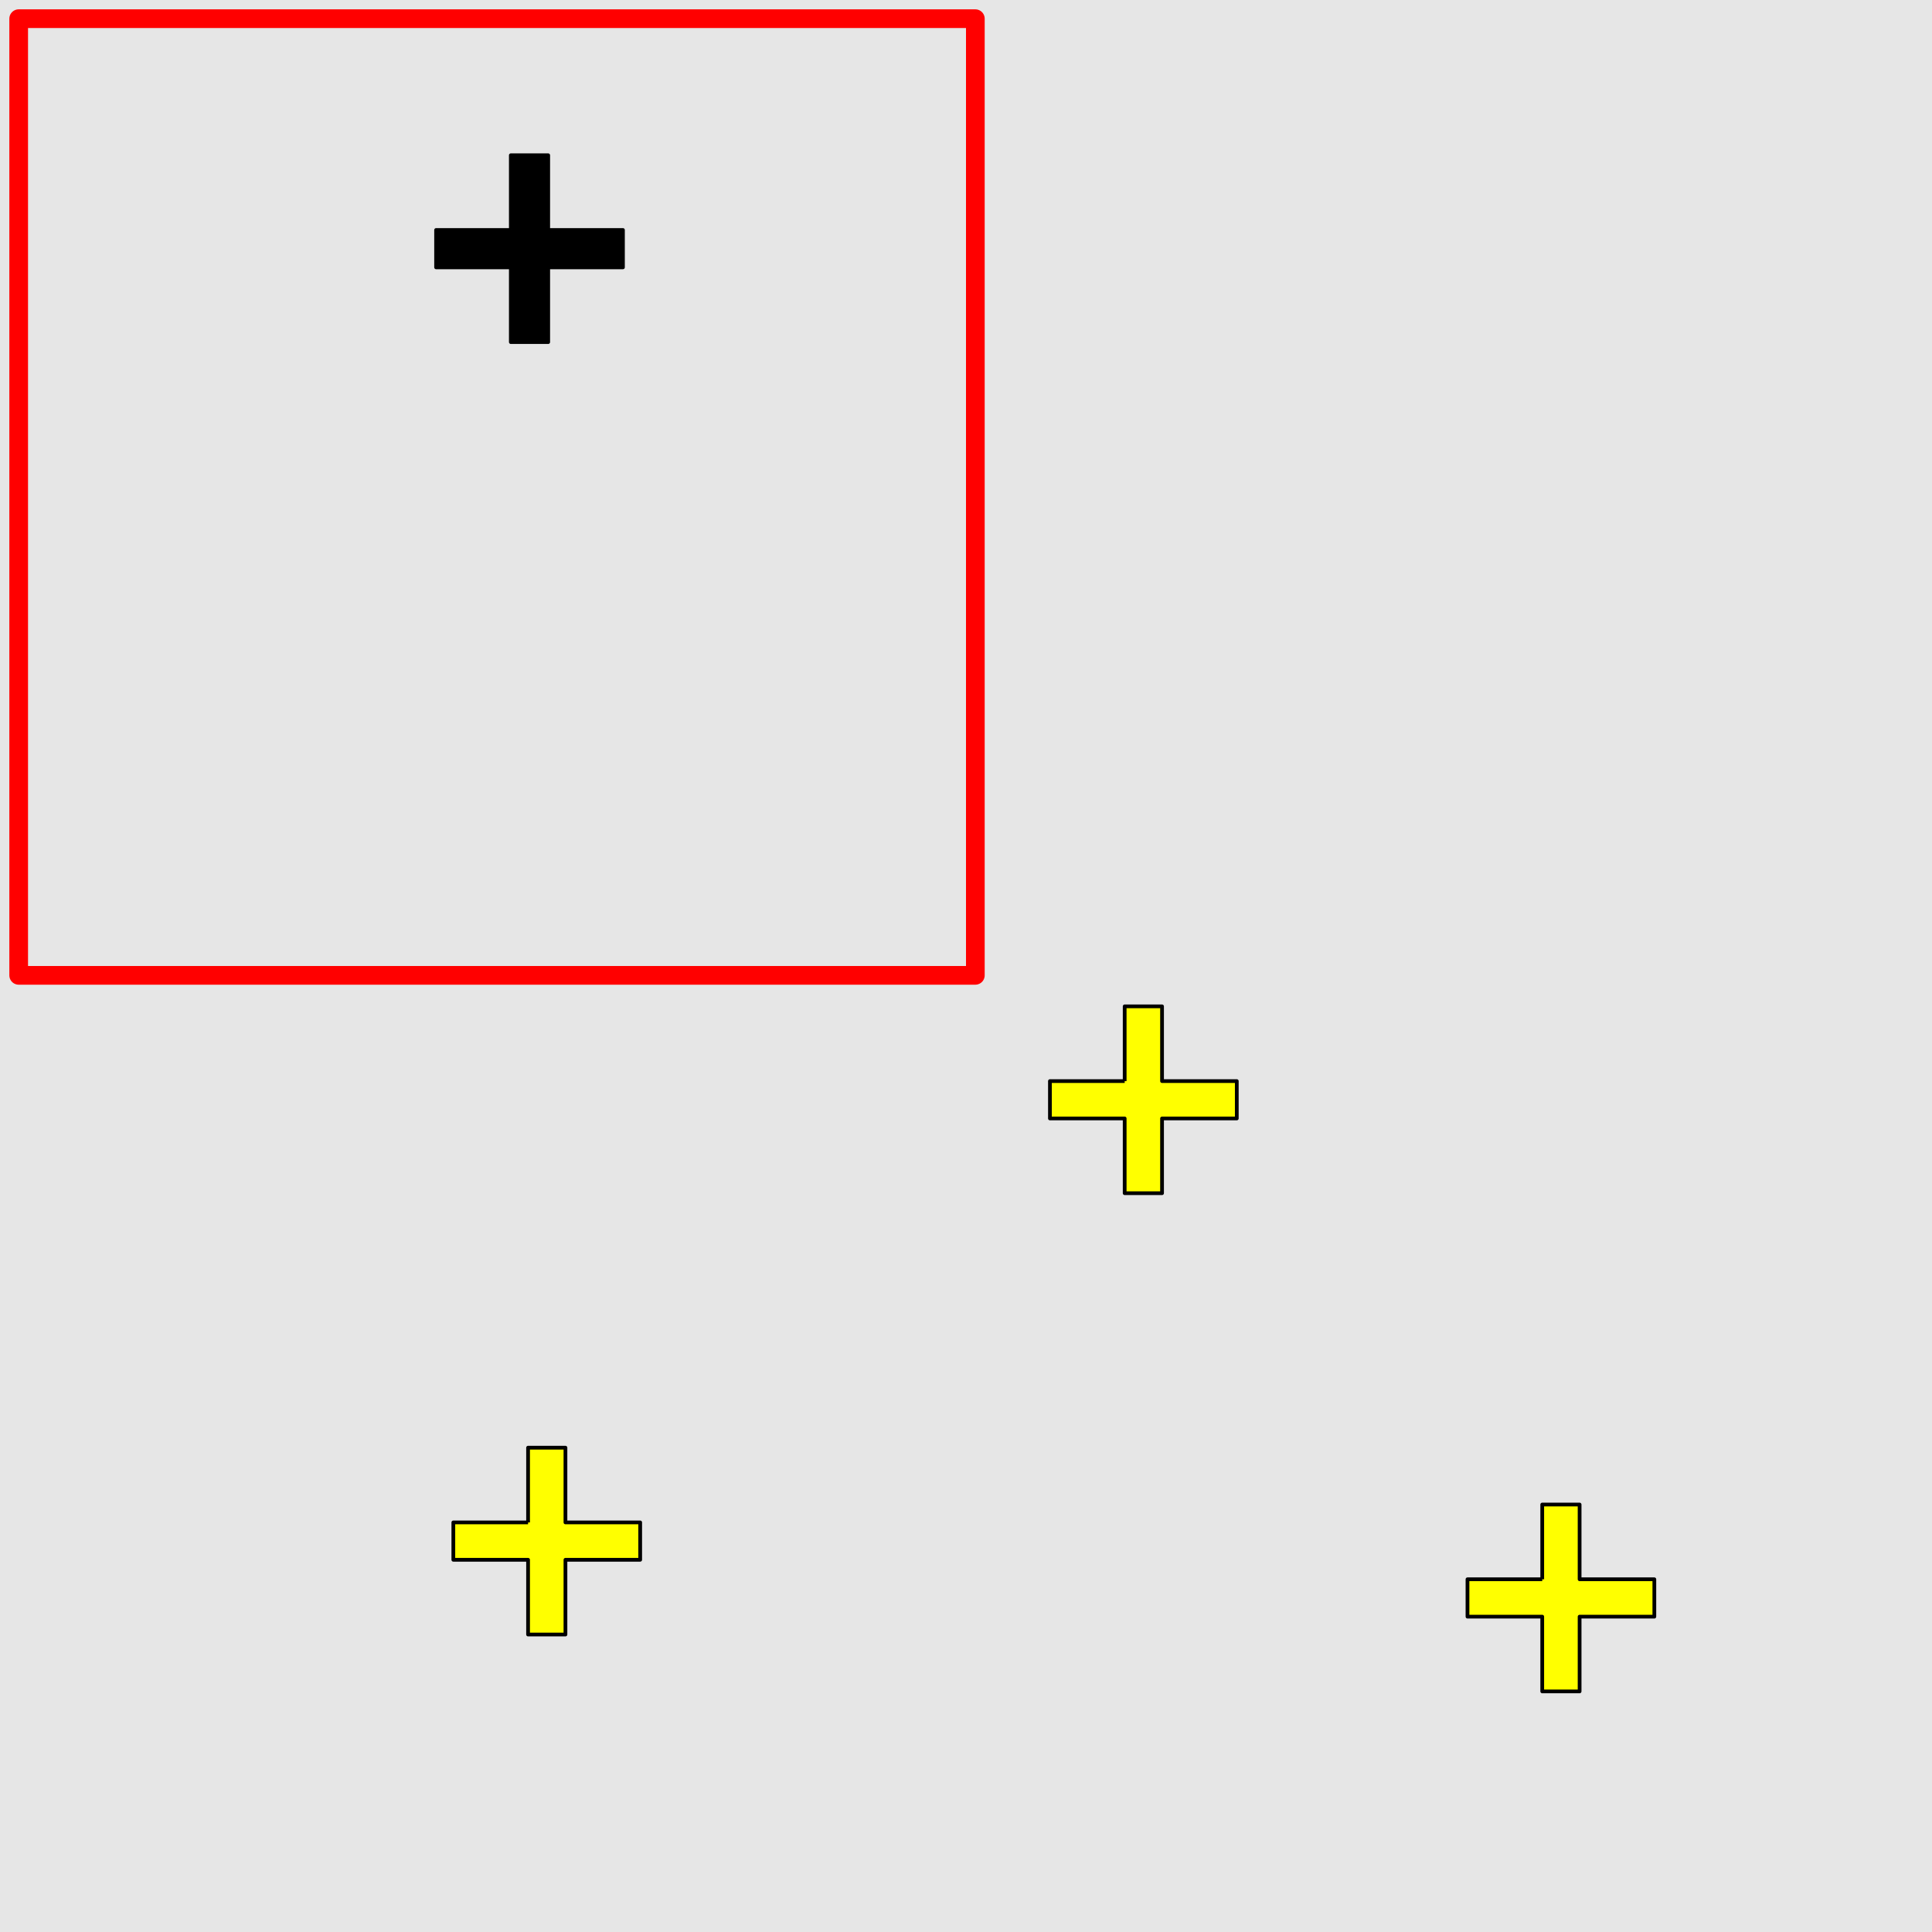 <?xml version="1.0" encoding="UTF-8"?>
<svg xmlns="http://www.w3.org/2000/svg" xmlns:xlink="http://www.w3.org/1999/xlink" width="517pt" height="517pt" viewBox="0 0 517 517" version="1.1">
<g id="surface331">
<rect x="0" y="0" width="517" height="517" style="fill:rgb(90%,90%,90%);fill-opacity:1;stroke:none;"/>
<path style="fill:none;stroke-width:5;stroke-linecap:butt;stroke-linejoin:round;stroke:rgb(100%,0%,0%);stroke-opacity:1;stroke-miterlimit:10;" d="M 5 5 L 261 5 L 261 261 L 5 261 Z M 5 5 "/>
<path style="fill-rule:nonzero;fill:rgb(0%,0%,0%);fill-opacity:1;stroke-width:1;stroke-linecap:butt;stroke-linejoin:round;stroke:rgb(0%,0%,0%);stroke-opacity:1;stroke-miterlimit:10;" d="M 136.699 61.543 L 116.699 61.543 L 116.699 71.543 L 136.699 71.543 L 136.699 91.543 L 146.699 91.543 L 146.699 71.543 L 166.699 71.543 L 166.699 61.543 L 146.699 61.543 L 146.699 41.543 L 136.699 41.543 L 136.699 61.543 "/>
<path style="fill-rule:nonzero;fill:rgb(100%,100%,0%);fill-opacity:1;stroke-width:1;stroke-linecap:butt;stroke-linejoin:round;stroke:rgb(0%,0%,0%);stroke-opacity:1;stroke-miterlimit:10;" d="M 141.312 407.395 L 121.312 407.395 L 121.312 417.395 L 141.312 417.395 L 141.312 437.395 L 151.312 437.395 L 151.312 417.395 L 171.312 417.395 L 171.312 407.395 L 151.312 407.395 L 151.312 387.395 L 141.312 387.395 L 141.312 407.395 "/>
<path style="fill-rule:nonzero;fill:rgb(100%,100%,0%);fill-opacity:1;stroke-width:1;stroke-linecap:butt;stroke-linejoin:round;stroke:rgb(0%,0%,0%);stroke-opacity:1;stroke-miterlimit:10;" d="M 300.961 289.297 L 280.961 289.297 L 280.961 299.297 L 300.961 299.297 L 300.961 319.297 L 310.961 319.297 L 310.961 299.297 L 330.961 299.297 L 330.961 289.297 L 310.961 289.297 L 310.961 269.297 L 300.961 269.297 L 300.961 289.297 "/>
<path style="fill-rule:nonzero;fill:rgb(100%,100%,0%);fill-opacity:1;stroke-width:1;stroke-linecap:butt;stroke-linejoin:round;stroke:rgb(0%,0%,0%);stroke-opacity:1;stroke-miterlimit:10;" d="M 412.699 422.613 L 392.699 422.613 L 392.699 432.613 L 412.699 432.613 L 412.699 452.613 L 422.699 452.613 L 422.699 432.613 L 442.699 432.613 L 442.699 422.613 L 422.699 422.613 L 422.699 402.613 L 412.699 402.613 L 412.699 422.613 "/>
</g>
</svg>
